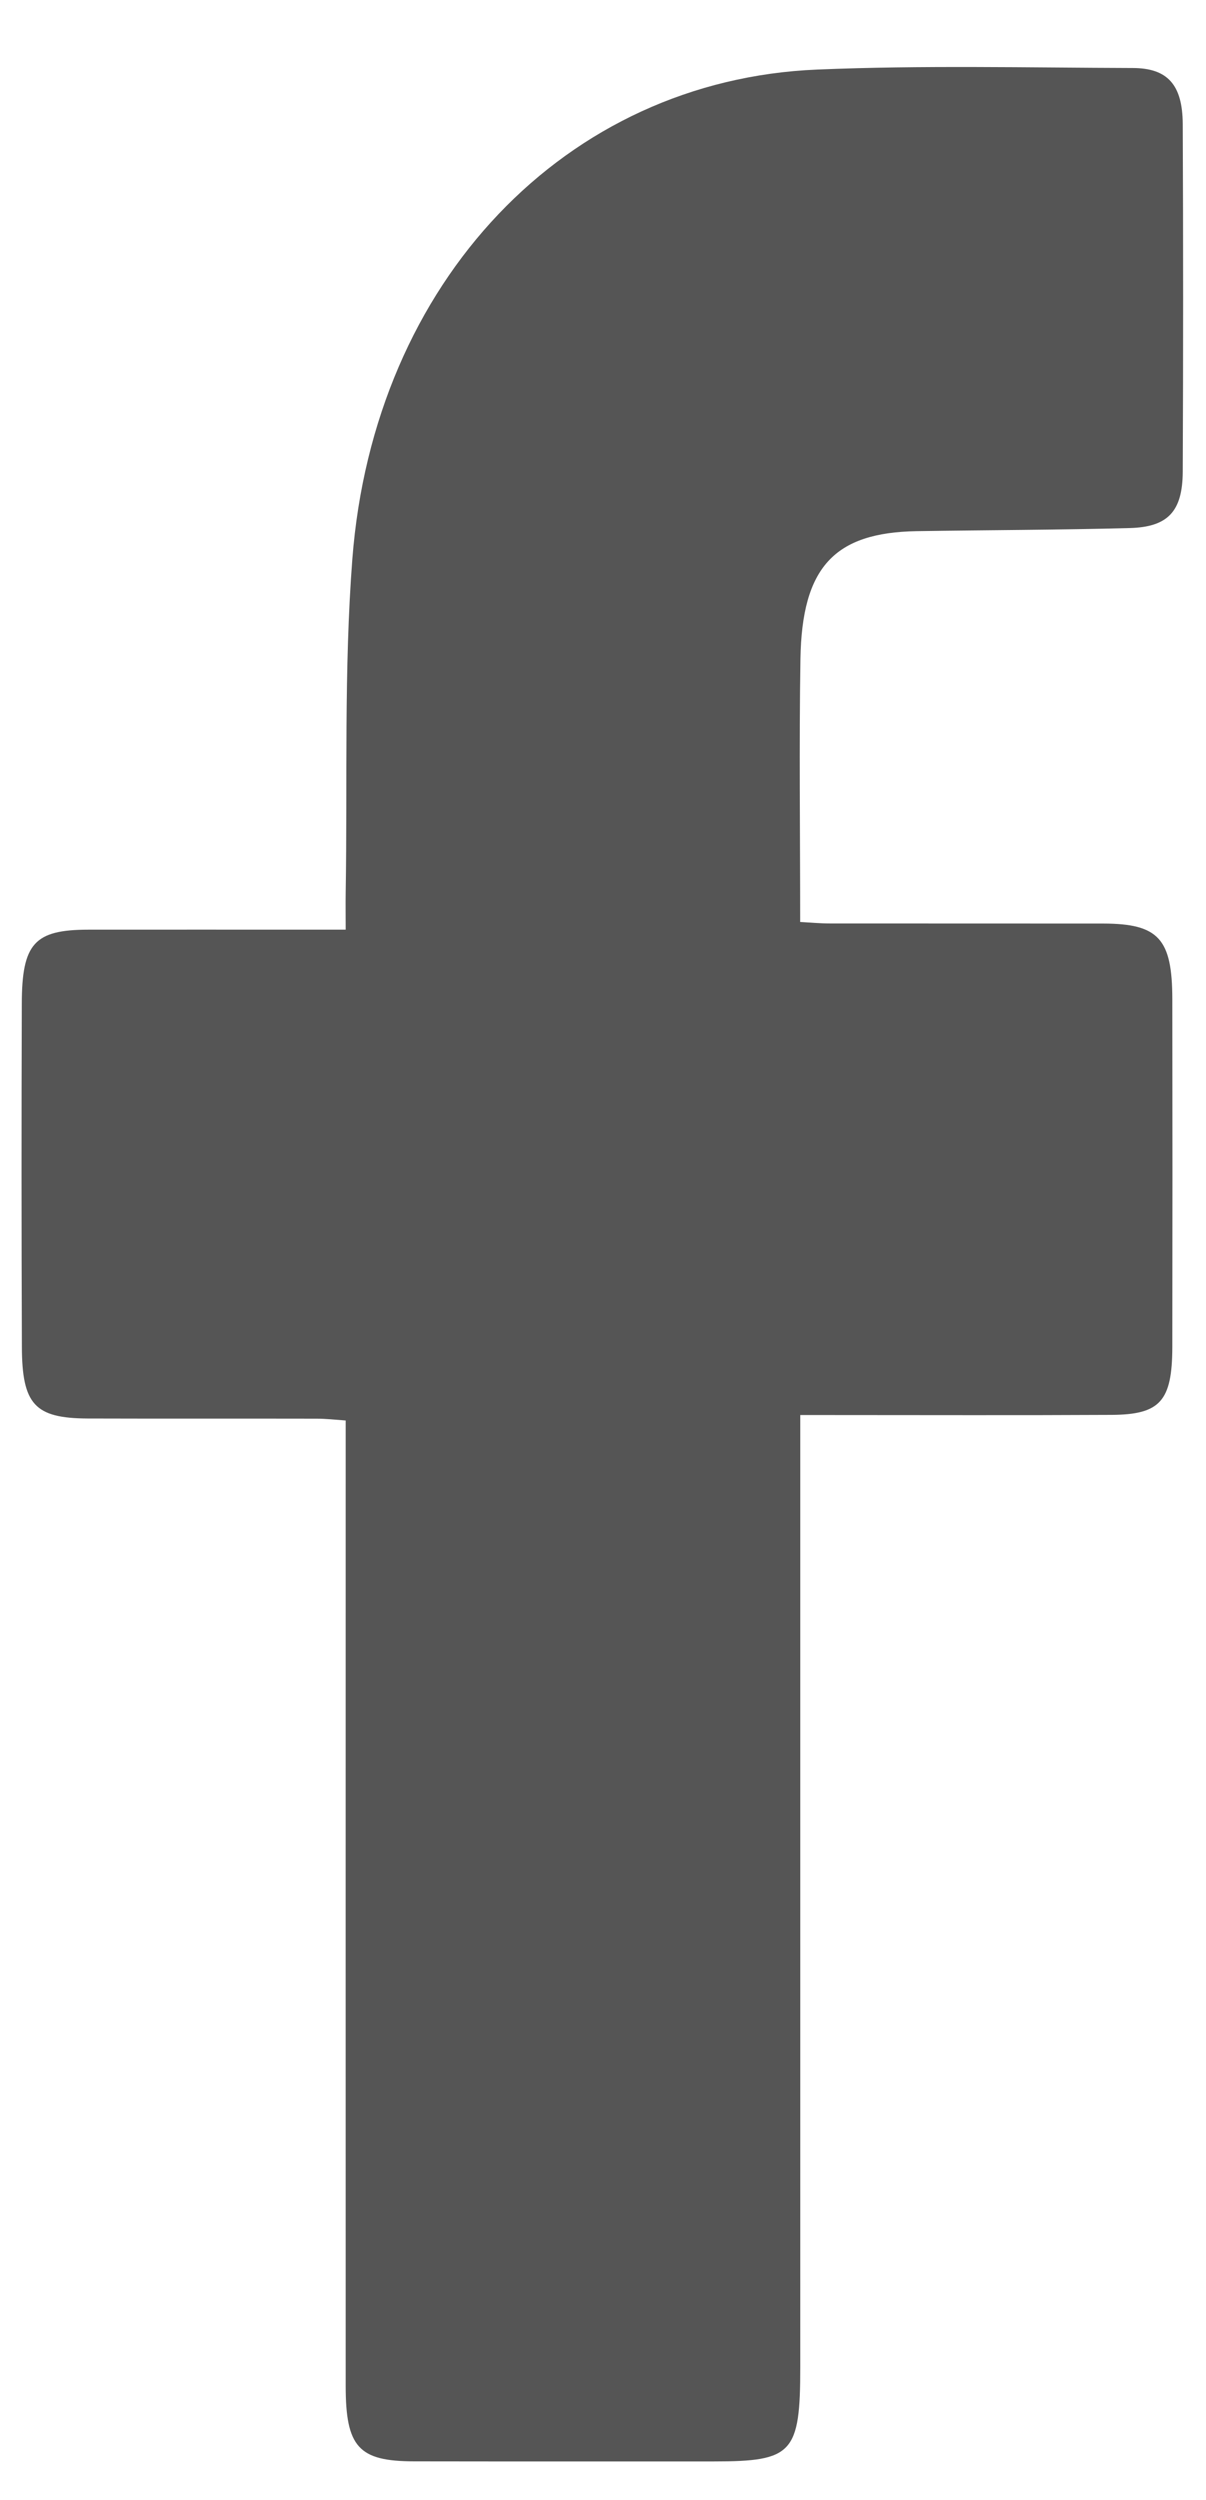<svg width="14" height="29" viewBox="0 0 14 29" fill="none" xmlns="http://www.w3.org/2000/svg">
<path d="M9.292 7.645C9.276 8.651 9.289 9.655 9.289 10.696C9.418 10.703 9.524 10.713 9.632 10.713C10.69 10.714 11.749 10.713 12.809 10.714C13.45 10.716 13.608 10.891 13.609 11.591C13.611 12.937 13.611 14.284 13.609 15.63C13.607 16.254 13.468 16.411 12.903 16.414C11.824 16.42 10.745 16.416 9.666 16.416H9.29V27.46C9.29 28.459 9.202 28.555 8.289 28.555C7.128 28.555 5.968 28.556 4.807 28.554C4.163 28.553 4.013 28.389 4.013 27.678C4.012 24.092 4.013 20.506 4.013 16.919V16.479C3.889 16.47 3.782 16.458 3.675 16.458C2.79 16.456 1.903 16.459 1.018 16.456C0.404 16.453 0.255 16.294 0.254 15.618C0.249 14.294 0.249 12.971 0.253 11.647C0.254 10.944 0.4 10.786 1.025 10.785C1.901 10.784 2.776 10.785 3.652 10.785H4.013C4.013 10.617 4.011 10.485 4.013 10.352C4.034 9.063 3.992 7.769 4.09 6.488C4.338 3.263 6.57 0.928 9.486 0.807C10.706 0.756 11.928 0.785 13.15 0.789C13.554 0.79 13.727 0.984 13.73 1.436C13.736 2.782 13.736 4.129 13.73 5.475C13.727 5.933 13.558 6.114 13.115 6.126C12.291 6.148 11.466 6.149 10.642 6.162C9.686 6.178 9.309 6.58 9.292 7.645Z" fill="#555555"/>
</svg>
